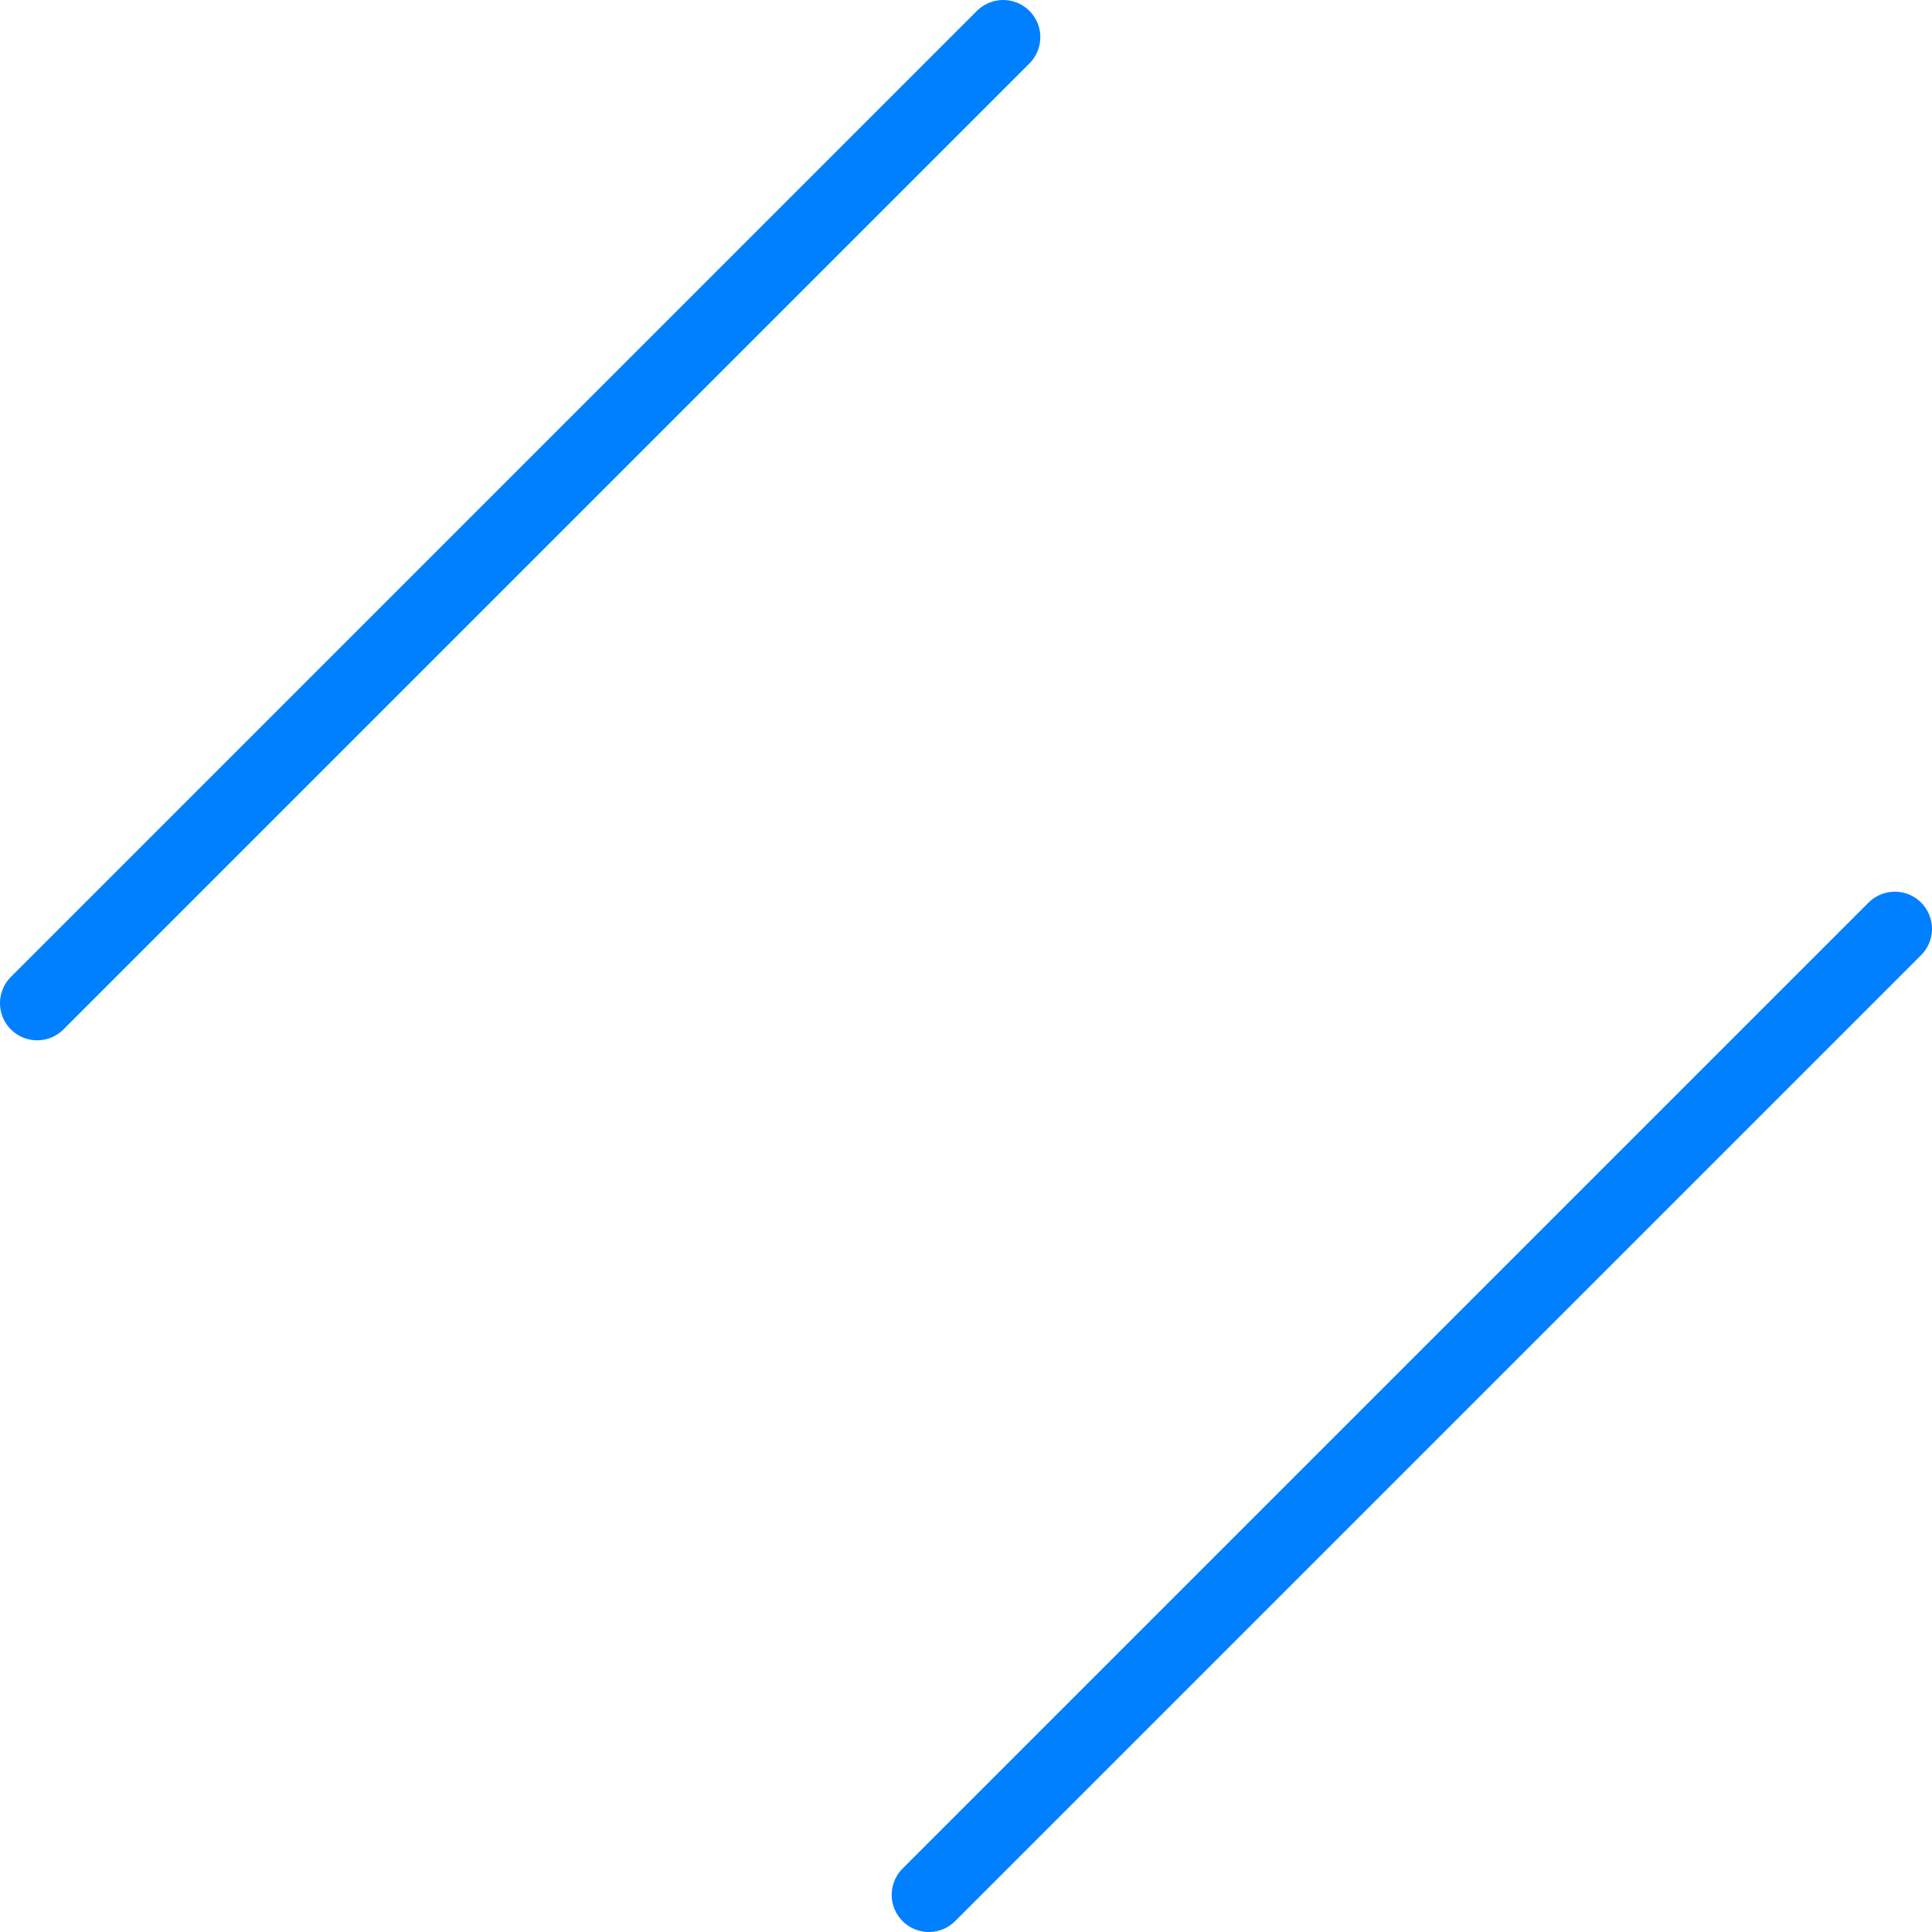 <svg width="52" height="52" viewBox="0 0 52 52" fill="none" xmlns="http://www.w3.org/2000/svg">
<path d="M1 27L27 1" stroke="#0080FF" stroke-width="2" stroke-linecap="round" stroke-linejoin="round"/>
<path d="M25 51L51 25" stroke="#0080FF" stroke-width="2" stroke-linecap="round" stroke-linejoin="round"/>
</svg>
